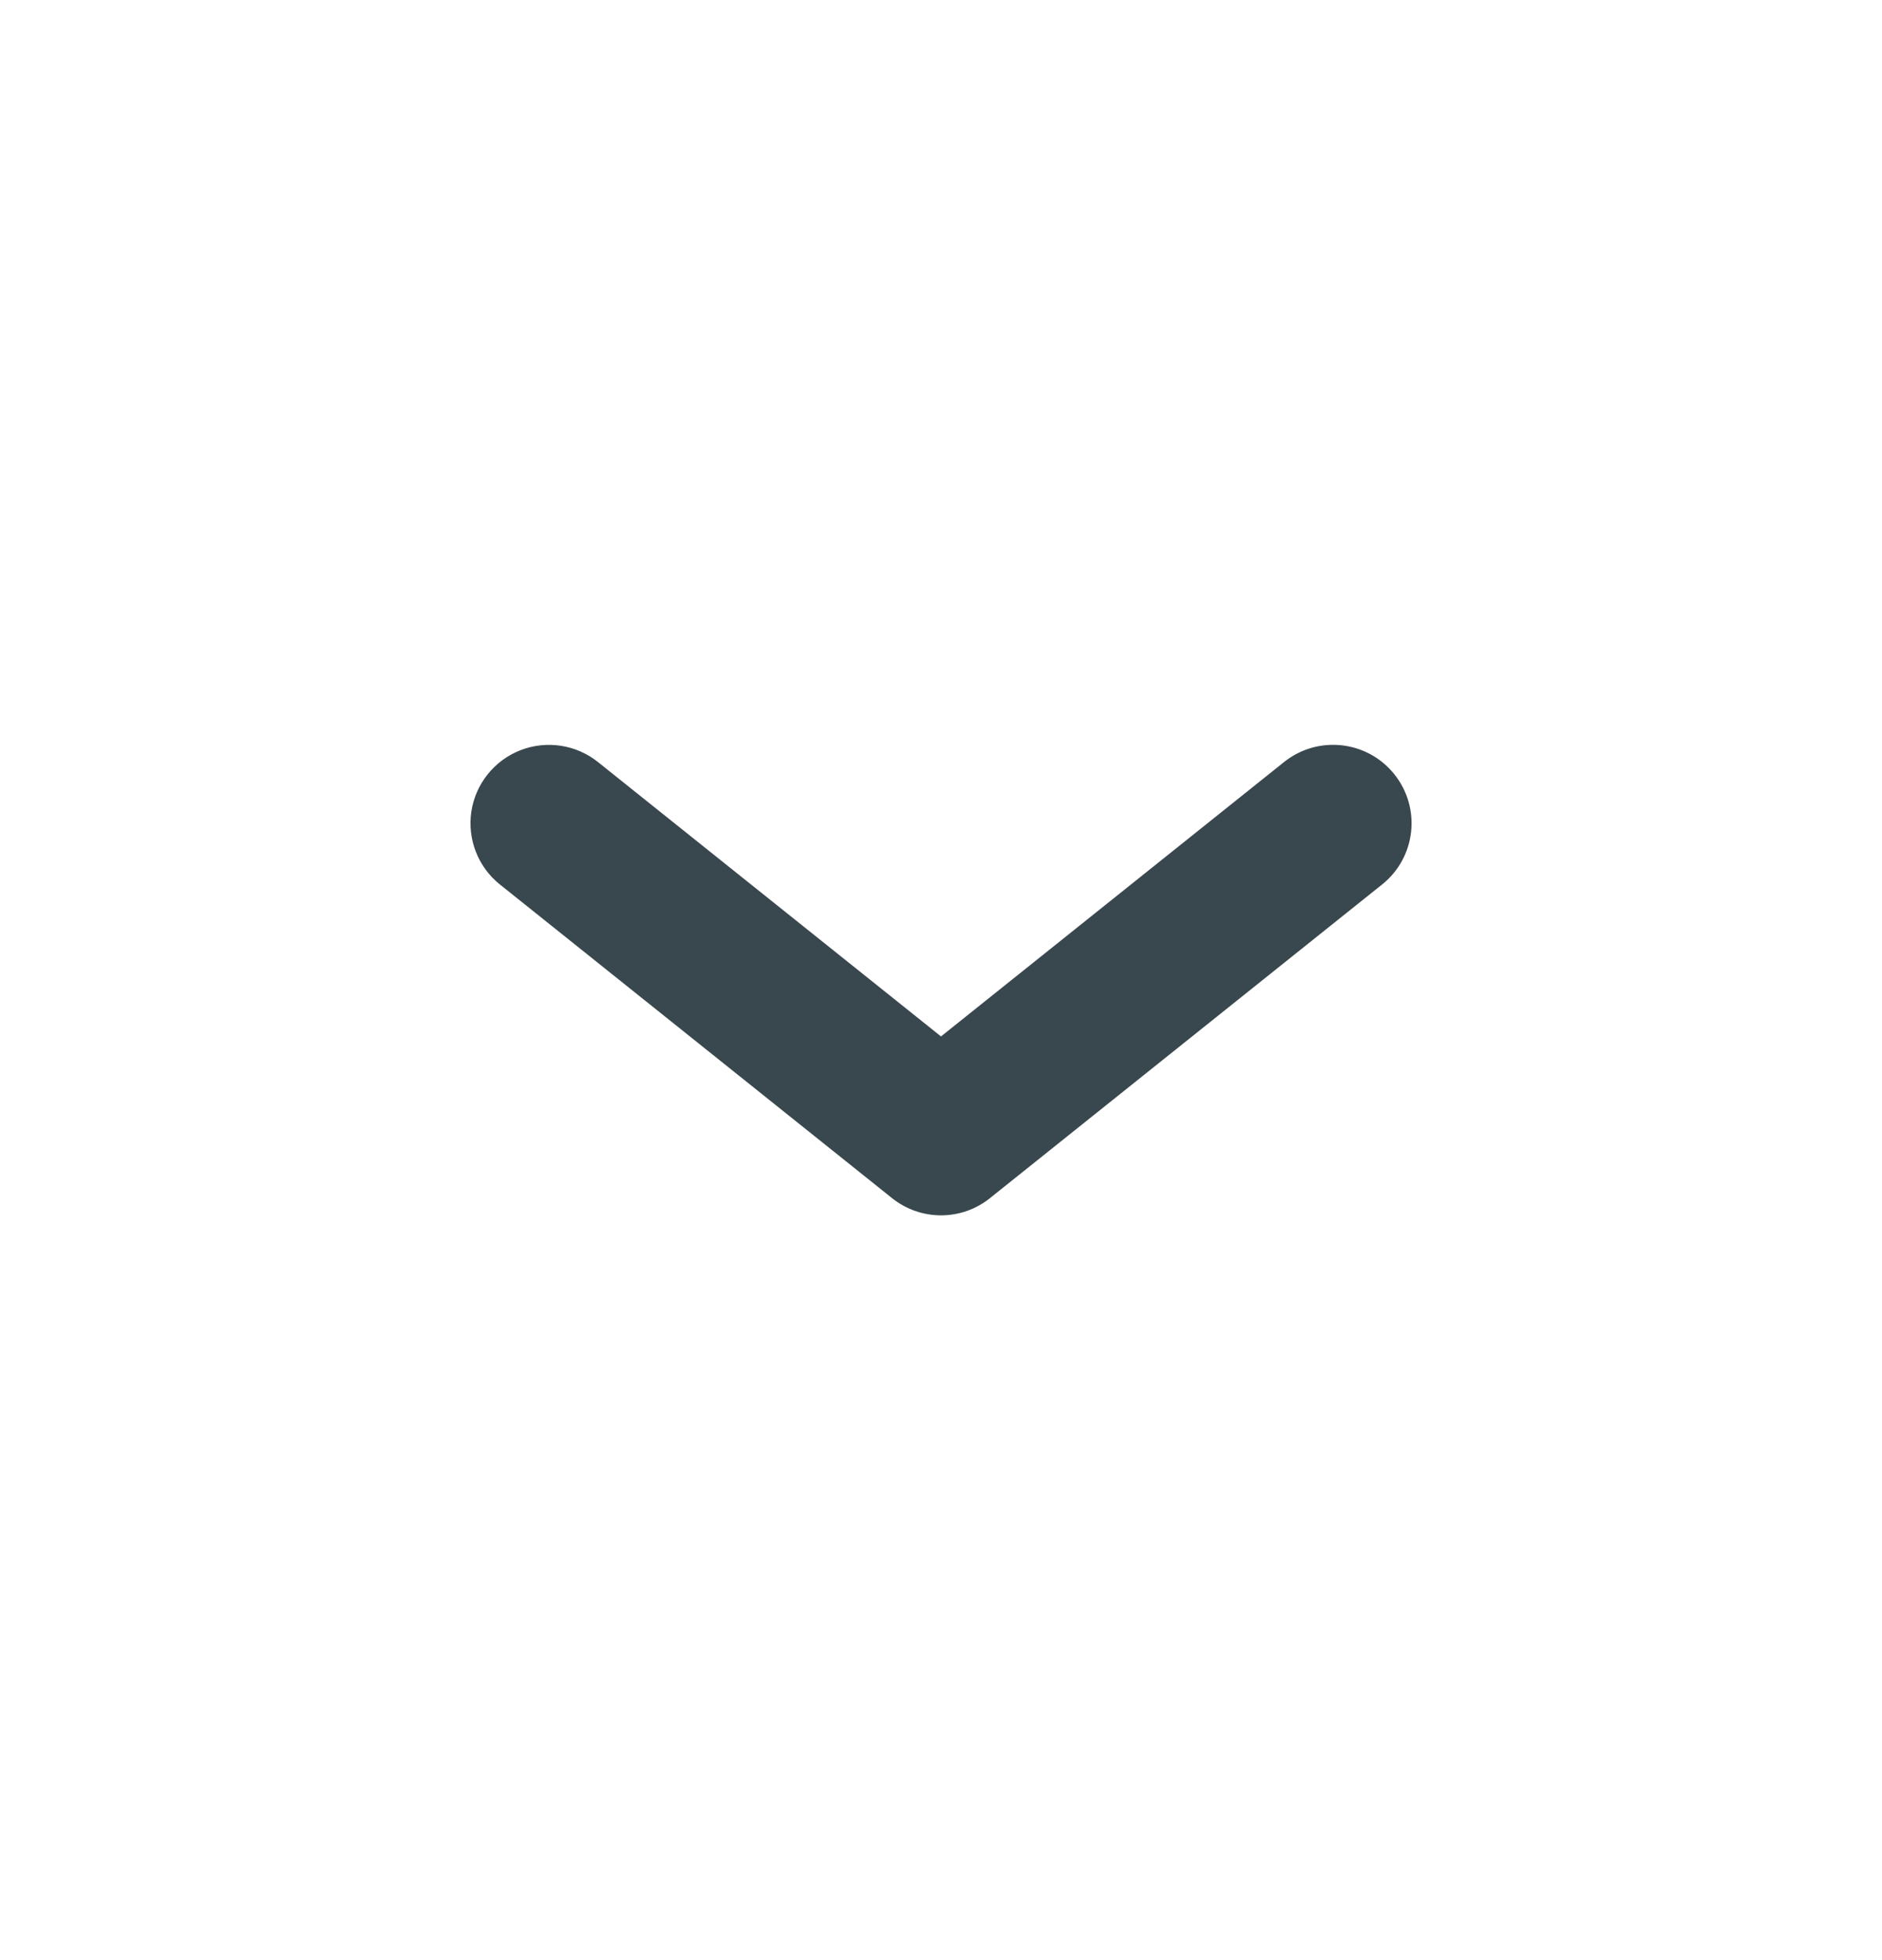 <svg width="24" height="25" viewBox="0 0 24 25" fill="none" xmlns="http://www.w3.org/2000/svg">
<path fill-rule="evenodd" clip-rule="evenodd" d="M16.375 9.719L12 13.219L7.625 9.719C7.346 9.496 6.969 9.439 6.636 9.569C6.304 9.699 6.065 9.996 6.011 10.35C5.958 10.703 6.096 11.058 6.375 11.281L11.375 15.281C11.741 15.574 12.26 15.574 12.625 15.281L17.625 11.281C18.057 10.936 18.127 10.307 17.781 9.875C17.436 9.444 16.807 9.374 16.375 9.719V9.719Z" fill="#39474E"/>
</svg>
